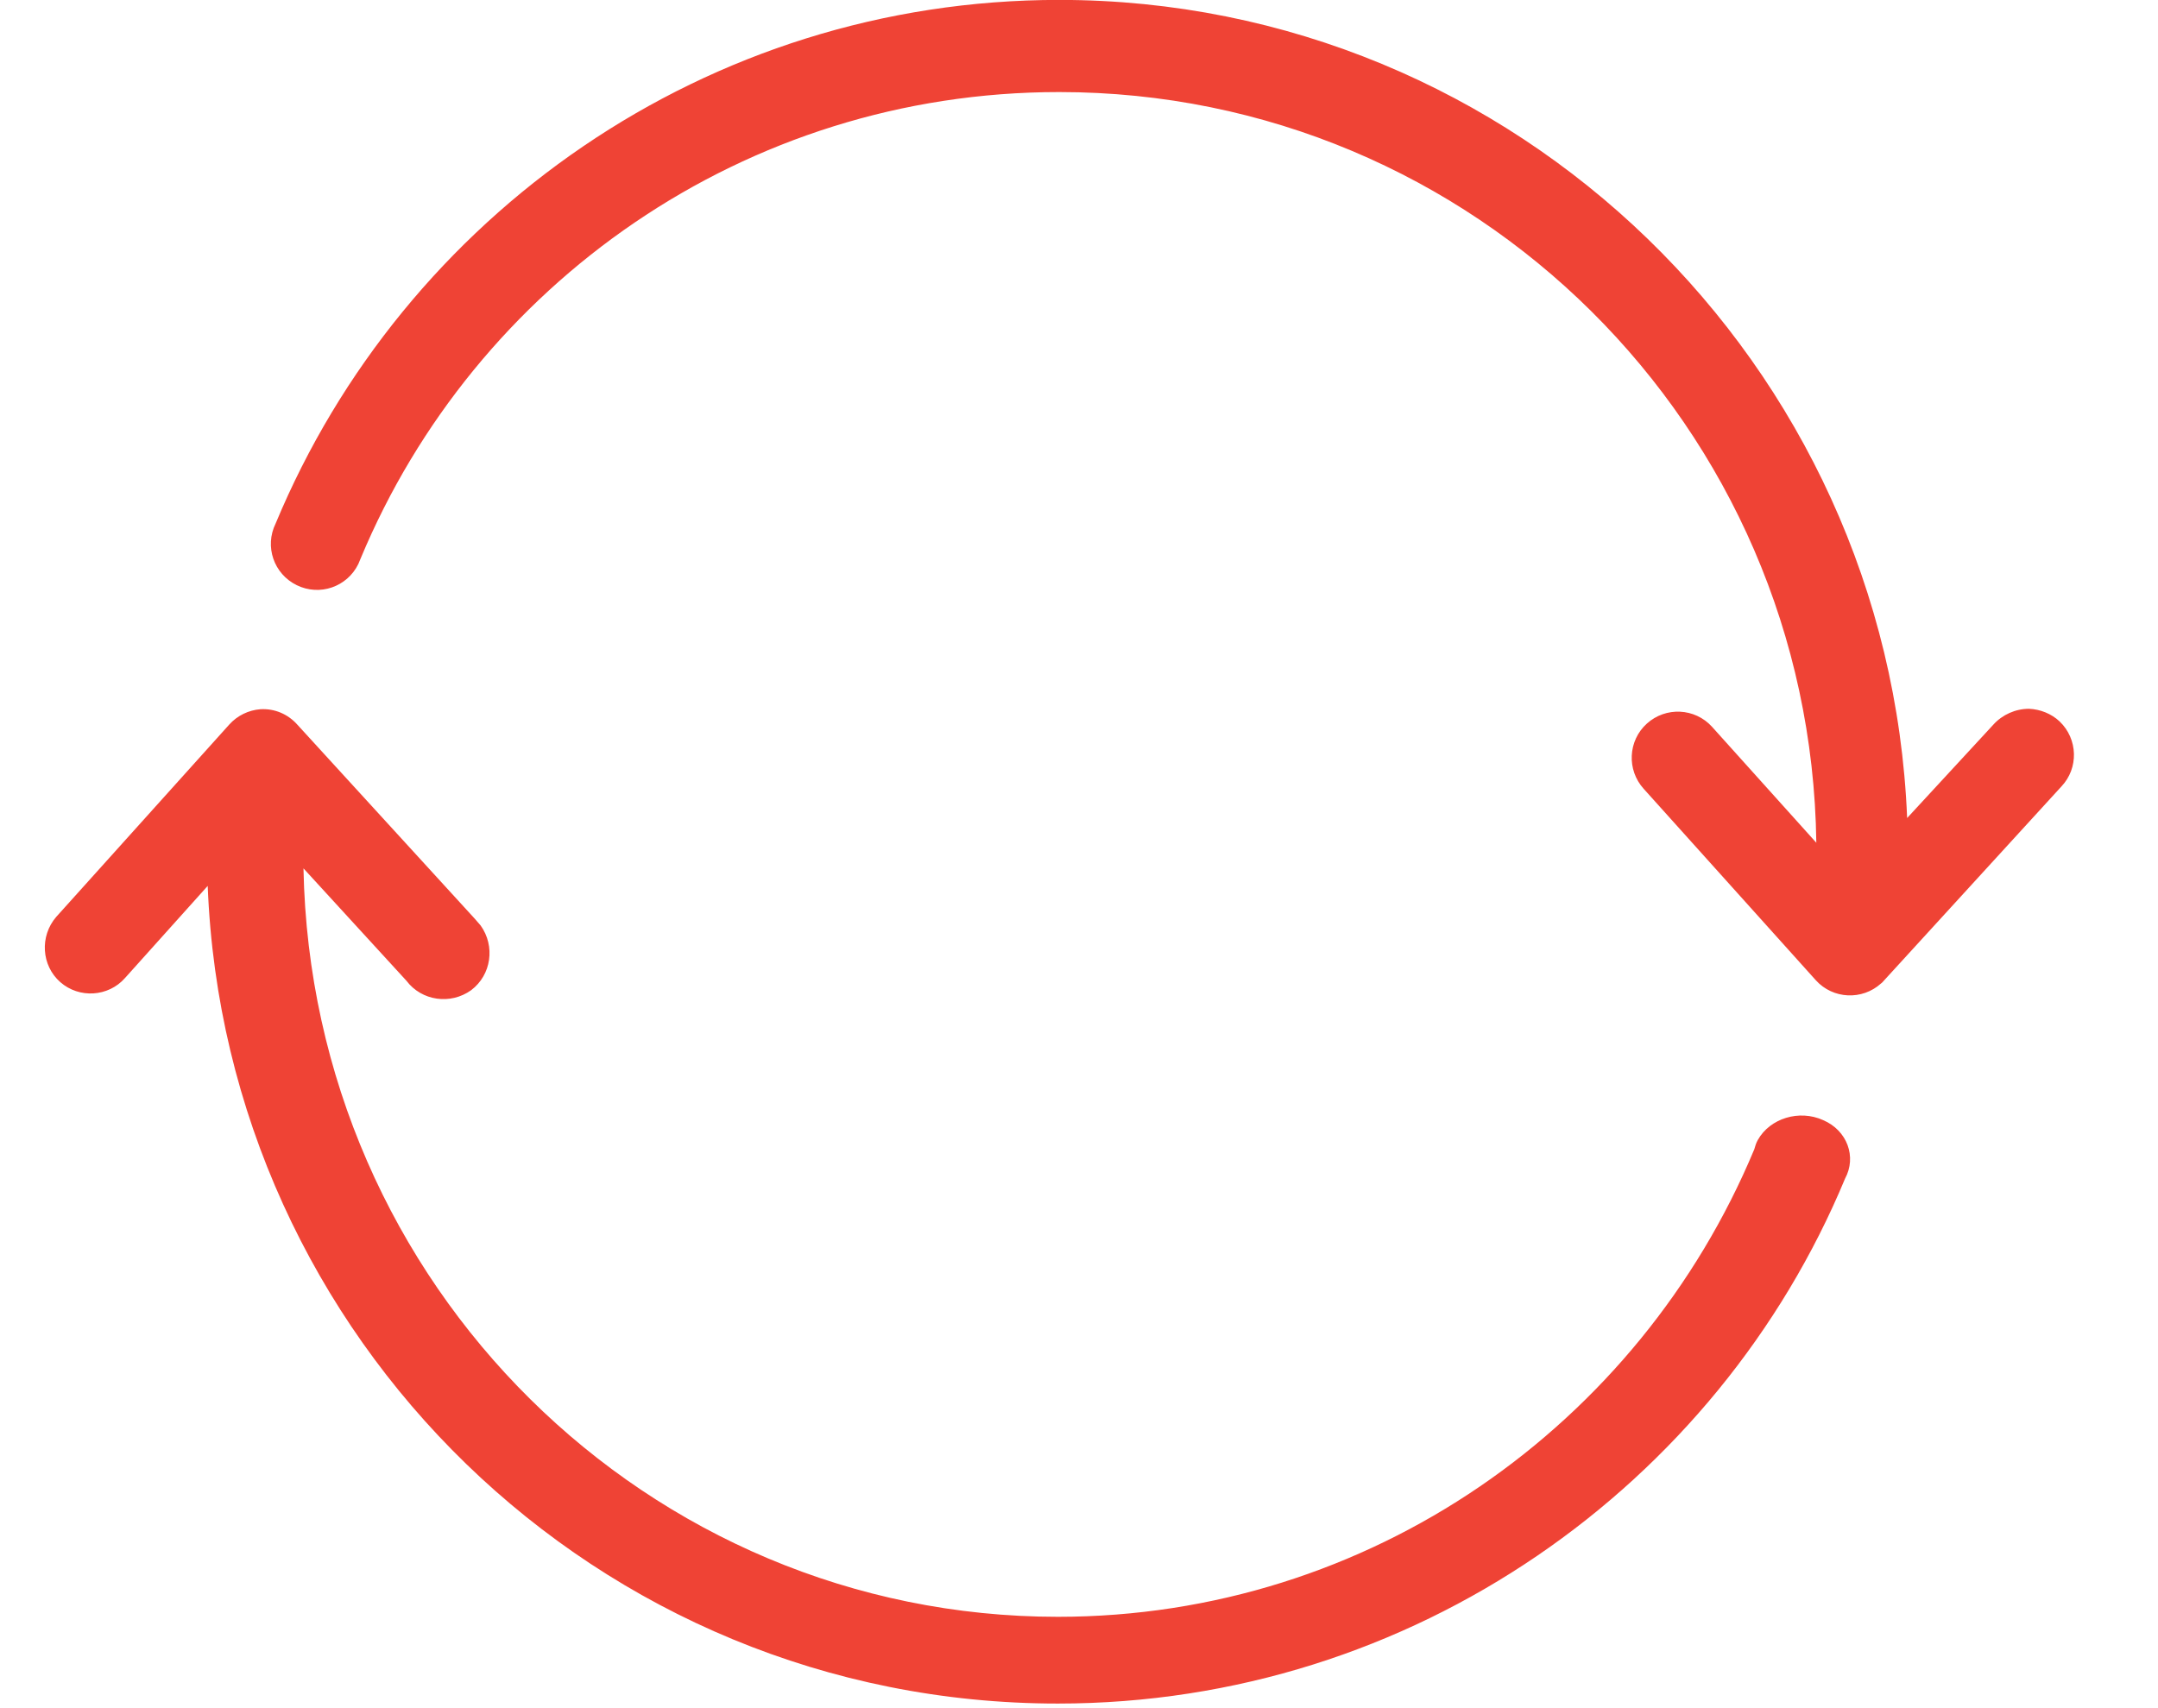 <?xml version="1.0" encoding="UTF-8"?> <!-- Generator: Adobe Illustrator 23.0.3, SVG Export Plug-In . SVG Version: 6.00 Build 0) --> <svg xmlns="http://www.w3.org/2000/svg" xmlns:xlink="http://www.w3.org/1999/xlink" version="1.1" id="Layer_1" x="0px" y="0px" viewBox="0 0 48 38" style="enable-background:new 0 0 48 38;" xml:space="preserve"> <style type="text/css"> .st0{display:none;} .st1{display:inline;} .st2{fill:#FF4081;} .st3{display:inline;fill:#399439;} .st4{fill:#EF4335;} .st5{display:none;fill:#FFD740;} .st6{display:inline;fill:#40C4FF;} .st7{display:inline;fill:#FF4081;} </style> <g class="st0"> <g class="st1"> <path class="st2" d="M24.38,14.55c-4,0-7.2-3.2-7.2-7.2s3.2-7.2,7.2-7.2s7.2,3.2,7.2,7.2S28.38,14.55,24.38,14.55z M24.38,2.05 c-2.9,0-5.2,2.3-5.2,5.2s2.3,5.2,5.2,5.2s5.2-2.3,5.2-5.2S27.28,2.05,24.38,2.05z"></path> </g> <g class="st1"> <path class="st2" d="M10.18,17.35c-2.8,0-5.1-2.3-5.1-5.1s2.3-5.1,5.1-5.1s5.1,2.3,5.1,5.1S12.98,17.35,10.18,17.35z M10.18,9.15 c-1.7,0-3.1,1.4-3.1,3.1s1.4,3.1,3.1,3.1s3.1-1.4,3.1-3.1S11.88,9.15,10.18,9.15z"></path> </g> <g class="st1"> <path class="st2" d="M38.98,17.35c-2.8,0-5.1-2.3-5.1-5.1s2.3-5.1,5.1-5.1s5.1,2.3,5.1,5.1S41.88,17.35,38.98,17.35z M38.98,9.15 c-1.7,0-3.1,1.4-3.1,3.1s1.4,3.1,3.1,3.1s3.1-1.4,3.1-3.1S40.78,9.15,38.98,9.15z"></path> </g> <g class="st1"> <path class="st2" d="M36.68,37.85h-24.5c-0.6,0-1-0.4-1-1v-12.4c0-4.7,3.8-8.5,8.5-8.5h9.5c4.7,0,8.5,3.8,8.5,8.5v12.3 C37.68,37.35,37.18,37.85,36.68,37.85z M13.18,35.85h22.4v-11.4c0-3.6-2.9-6.5-6.5-6.5h-9.5c-3.6,0-6.5,2.9-6.5,6.5v11.4H13.18z"></path> </g> <g class="st1"> <path class="st2" d="M47.08,33.65h-10.4c-0.6,0-1-0.4-1-1v-8.1c0-1.5-0.5-3-1.5-4.2c-0.2-0.3-0.3-0.6-0.2-1 c0.1-0.3,0.4-0.6,0.7-0.7c0.4-0.1,0.8-0.1,1.2-0.1h6.2c3.3,0,5.9,2.7,5.9,5.9v8.1C48.08,33.15,47.68,33.65,47.08,33.65z M37.68,31.65h8.4v-7.1c0-2.2-1.8-3.9-3.9-3.9h-5.5c0.6,1.2,1,2.6,1,3.9V31.65z"></path> </g> <g class="st1"> <path class="st2" d="M12.18,33.65H2.08c-0.6,0-1-0.4-1-1v-8.1c0-3.3,2.7-5.9,5.9-5.9h6.2c0.3,0,0.6,0,0.9,0.1 c0.4,0.1,0.7,0.3,0.8,0.6c0.1,0.3,0.1,0.7-0.2,1c-1,1.2-1.6,2.7-1.6,4.2v8.1C13.18,33.15,12.78,33.65,12.18,33.65z M3.08,31.65 h8.1v-7.1c0-1.4,0.3-2.7,1-3.9h-5.2c-2.2,0-3.9,1.8-3.9,3.9V31.65z"></path> </g> </g> <g transform="translate(0,-952.362)" class="st0"> <path class="st3" d="M22.48,952.36c-0.45,0.05-0.83,0.48-0.83,0.93v1.96c-0.08,0.02-0.15,0.02-0.23,0.04 c-0.17,0.04-0.32,0.09-0.48,0.15l-1.89-1.89c-0.34-0.34-0.96-0.34-1.31,0l-2.79,2.79c-0.35,0.35-0.35,0.98,0,1.32l1.8,1.8 c-0.05,0.1-0.12,0.17-0.17,0.28c-0.09,0.17-0.13,0.35-0.2,0.52H14.2c-0.49,0-0.93,0.44-0.93,0.93v3.72c0,0.49,0.44,0.93,0.93,0.93 h2.17c0.07,0.17,0.12,0.34,0.2,0.51c0.05,0.1,0.12,0.18,0.17,0.28l-1.8,1.8c-0.35,0.35-0.35,0.98,0,1.32l2.79,2.79 c0.34,0.34,0.96,0.34,1.31,0l1.89-1.89c0.16,0.05,0.31,0.12,0.48,0.16c0.08,0.02,0.15,0.03,0.23,0.04v1.96 c0,0.49,0.44,0.93,0.93,0.93h3.72c0.49,0,0.93-0.44,0.93-0.93v-1.96c0.07-0.02,0.14-0.03,0.22-0.04c0.17-0.04,0.33-0.09,0.49-0.15 l1.88,1.88c0.35,0.35,0.98,0.35,1.32,0l2.79-2.79c0.35-0.35,0.35-0.98,0-1.32l-1.82-1.82c0.05-0.09,0.12-0.16,0.17-0.26 c0.08-0.17,0.13-0.34,0.2-0.51h2.18c0.49,0,0.93-0.44,0.93-0.93c0-1.12,0-2.46,0-3.72c0-0.49-0.44-0.93-0.93-0.93h-2.17 c-0.07-0.17-0.13-0.35-0.22-0.52c-0.05-0.1-0.13-0.17-0.17-0.26l1.82-1.82c0.35-0.35,0.35-0.98,0-1.32l-2.79-2.79 c-0.35-0.35-0.98-0.35-1.32,0l-1.89,1.89c-0.16-0.05-0.32-0.11-0.48-0.15c-0.08-0.02-0.14-0.03-0.22-0.04v-1.96 c0-0.49-0.44-0.93-0.93-0.93C25.04,952.36,23.74,952.36,22.48,952.36z M23.51,954.22h1.86v1.86c0,0.52,0.51,0.99,1.03,0.93 c0.34-0.03,1.15,0.25,1.18,0.26c0.35,0.28,0.92,0.25,1.24-0.07l1.67-1.67l1.45,1.48l-1.66,1.66c-0.34,0.34-0.35,0.96-0.01,1.31 c-0.04-0.04,0.2,0.29,0.36,0.61s0.31,0.69,0.35,0.83c0.1,0.4,0.49,0.71,0.9,0.71h1.86V964h-1.86c-0.41,0-0.8,0.3-0.9,0.7 c-0.03,0.14-0.19,0.52-0.35,0.84c-0.16,0.32-0.4,0.65-0.36,0.61c-0.33,0.35-0.32,0.96,0.01,1.29l1.66,1.67l-1.45,1.45l-1.67-1.66 c-0.31-0.32-0.87-0.36-1.22-0.09c-0.18,0.09-0.4,0.14-0.58,0.19c-0.19,0.03-0.37,0.08-0.55,0.12c-0.53-0.09-1.09,0.38-1.09,0.92 v1.86h-1.86v-1.86c0-0.55-0.57-1.02-1.11-0.92c0.05,0-0.42-0.05-0.55-0.12c-0.2-0.04-0.39-0.11-0.57-0.17 c-0.35-0.27-0.9-0.24-1.22,0.07l-1.67,1.67l-1.48-1.47l1.67-1.67c0.34-0.34,0.34-0.95,0.01-1.29c0.04,0.04-0.19-0.29-0.35-0.61 c-0.16-0.32-0.31-0.71-0.35-0.84c-0.1-0.4-0.49-0.7-0.9-0.7h-1.86v-1.86H17c0.41,0,0.8-0.31,0.9-0.71 c0.03-0.14,0.19-0.51,0.35-0.83s0.39-0.65,0.35-0.61c0.34-0.35,0.33-0.97-0.01-1.31l-1.67-1.66l1.48-1.48l1.67,1.67 c0.31,0.31,0.85,0.36,1.21,0.1c0.17-0.11,0.4-0.15,0.58-0.2c0.21-0.07,0.43-0.09,0.61-0.09c0.52,0.07,1.05-0.4,1.05-0.93V954.22z M24.44,958.88c-2.3,0-4.19,1.89-4.19,4.19c0,2.3,1.89,4.19,4.19,4.19s4.19-1.89,4.19-4.19C28.63,960.76,26.75,958.88,24.44,958.88 z M24.44,960.74c1.3,0,2.33,1.03,2.33,2.33c0,1.3-1.03,2.33-2.33,2.33c-1.3,0-2.33-1.03-2.33-2.33 C22.12,961.77,23.15,960.74,24.44,960.74z M35.11,973.29c-0.15,0.01-0.29,0.05-0.42,0.13l-4.17,2.33c-0.43,0.24-0.6,0.84-0.36,1.27 s0.84,0.6,1.27,0.36l4.19-2.33c0.38-0.19,0.59-0.67,0.48-1.08S35.53,973.26,35.11,973.29L35.11,973.29z M38.84,975.15 c-0.15,0-0.29,0.05-0.42,0.12l-6.05,3.26c-0.43,0.23-0.61,0.84-0.38,1.27c0.23,0.43,0.84,0.61,1.27,0.38l6.05-3.26 c0.38-0.19,0.59-0.66,0.48-1.07C39.68,975.44,39.27,975.13,38.84,975.15z M12.33,977.03c-1.04,0.01-2.33-0.04-3.61,0.51 c-1.87,0.8-3.65,1.34-4.67,1.8c-0.32,0.14-0.55,0.49-0.55,0.84v8.51c0,0.63,0.29,0.96,0.6,1.27c0.31,0.31,0.72,0.66,1.43,0.54 c1.95-0.33,3.91-0.46,5.88-0.44c7.47,0.13,10.62,0.43,17.19,0.44c0.01,0,0.03,0,0.04,0c1.07,0.03,2.19-0.36,3.4-0.92 c1.23-0.57,2.54-1.34,3.85-2.17c2.62-1.66,5.23-3.57,6.72-4.48c0.01,0,0.02-0.01,0.03-0.01c0.43-0.28,0.75-0.49,1.02-0.7 c0.27-0.21,0.55-0.44,0.71-0.86c0.16-0.42,0.05-0.88-0.07-1.16c-0.12-0.29-0.25-0.52-0.42-0.83c-0.01-0.02-0.03-0.04-0.04-0.06 c-0.14-0.22-0.26-0.43-0.44-0.65c-0.18-0.23-0.43-0.49-0.81-0.63c-0.76-0.27-1.43,0.03-2.3,0.49c-0.01,0.01-0.03,0.02-0.04,0.03 c-2.37,1.48-5.89,3.35-9.29,4.13c0-0.03,0.01-0.05,0.01-0.07v-1.4c0-0.92-0.64-1.43-1.24-1.77c-0.6-0.35-1.29-0.55-2.02-0.55h-6.39 C19.33,978.36,15.98,976.98,12.33,977.03L12.33,977.03z M12.36,978.89c3.2-0.04,6.34,1.25,8.6,1.83c0.08,0.02,0.15,0.03,0.23,0.03 h6.52c0.31,0,0.77,0.13,1.08,0.31c0.23,0.13,0.3,0.29,0.32,0.26v1.19c-0.01-0.04-0.07,0.1-0.31,0.23c-0.3,0.17-0.76,0.32-1.08,0.32 H27.7h-0.07h-6.44c-0.49-0.01-0.94,0.44-0.94,0.93c0,0.49,0.45,0.94,0.94,0.93h6.43h0.06c0.01,0,0.02,0,0.03,0h0.01 c4.96,0.09,10.2-2.72,13.45-4.76c0.01-0.01,0.03-0.02,0.04-0.03c0.46-0.23,0.68-0.28,0.73-0.31c0.06,0.08,0.17,0.23,0.29,0.42 c0.13,0.25,0.2,0.37,0.26,0.49c-0.17,0.13-0.46,0.33-0.86,0.6c-0.01,0.01-0.02,0.01-0.03,0.01c-1.64,1.01-4.17,2.88-6.71,4.48 c-1.27,0.8-2.54,1.54-3.65,2.05c-1.11,0.51-2.08,0.76-2.59,0.74c-0.01,0-0.02,0-0.03,0c-6.55,0-9.67-0.31-17.21-0.44 c-1.99-0.02-4.01,0.11-6.02,0.44c-0.02-0.03-0.04-0.08-0.04-0.09v-7.72c0.88-0.35,2.34-0.83,4.09-1.57 C10.26,978.91,11.29,978.91,12.36,978.89L12.36,978.89z"></path> </g> <g transform="translate(0,-952.362)"> <path class="st4" d="M23.56,952.36c-7.84,0-14.58,4.8-17.43,11.65c-0.25,0.51-0.04,1.12,0.47,1.37c0.51,0.25,1.12,0.04,1.37-0.47 c0.02-0.04,0.03-0.08,0.05-0.12c2.54-6.1,8.54-10.38,15.54-10.38c9.23,0,16.72,7.44,16.84,16.7l-2.32-2.58 c-0.38-0.42-1.03-0.45-1.45-0.07s-0.45,1.03-0.07,1.45c0,0,0,0,0,0l3.83,4.26c0.38,0.42,1.03,0.45,1.45,0.07 c0.03-0.02,0.05-0.05,0.07-0.07l3.94-4.31c0.39-0.41,0.37-1.06-0.04-1.45c-0.18-0.17-0.43-0.27-0.68-0.28 c-0.3,0-0.59,0.13-0.79,0.35l-1.92,2.08C42.01,960.46,33.72,952.36,23.56,952.36z M5.79,968.14c-0.26,0.02-0.51,0.14-0.69,0.34 l-3.85,4.28c-0.37,0.43-0.33,1.08,0.09,1.45c0.42,0.37,1.07,0.33,1.44-0.09l1.84-2.05c0.39,10.04,8.64,18.19,18.91,18.19 c7.91,0,14.68-4.87,17.51-11.68c0.26-0.48,0.05-1.07-0.49-1.3c-0.53-0.24-1.18-0.04-1.45,0.44c-0.04,0.07-0.06,0.14-0.08,0.21 c-2.56,6.14-8.56,10.4-15.49,10.4c-9.11,0-16.6-7.37-16.78-16.65l2.29,2.5c0.34,0.45,0.98,0.54,1.44,0.21 c0.45-0.34,0.54-0.98,0.21-1.44c-0.04-0.05-0.09-0.1-0.13-0.15l-3.94-4.31C6.41,968.25,6.11,968.12,5.79,968.14z"></path> </g> <path class="st5" d="M40.62,21.25c0.08,0.95-0.26,1.88-0.93,2.56l-8.83,8.83c-1.27,1.26-3,1.97-4.79,1.96h-10.9l-2.76,2.75 c-0.38,0.38-0.98,0.38-1.36,0c-0.38-0.38-0.38-0.98,0-1.36l3.03-3.03c0.18-0.18,0.42-0.28,0.68-0.28h11.31 c1.3,0.01,2.54-0.51,3.46-1.43l8.83-8.83c0.49-0.53,0.47-1.36-0.06-1.85c-0.5-0.47-1.29-0.47-1.79,0l-6.97,7.04l-0.02,0.02 c-0.6,0.59-1.41,0.93-2.25,0.93h-6.74c-0.53,0-0.96-0.43-0.96-0.96s0.43-0.96,0.96-0.96h6.74c0.61,0,1.13-0.42,1.27-1.02 c0.15-0.7-0.29-1.39-0.99-1.55c-0.09-0.02-0.19-0.03-0.28-0.03H15.63c-1.08,0-2.11,0.42-2.87,1.19l-1.7,1.69 c-0.35,0.4-0.95,0.45-1.35,0.1s-0.45-0.95-0.1-1.35c0.03-0.04,0.07-0.07,0.1-0.1l1.7-1.69c1.12-1.12,2.64-1.75,4.22-1.75h11.62 c1.3,0,2.48,0.78,2.97,1.99l4.89-4.89c1.26-1.26,3.31-1.26,4.57,0C40.23,19.76,40.56,20.48,40.62,21.25z M32.94,8.58 c-0.24-0.6-0.71-1.08-1.31-1.32l-2.47-0.98l-0.48-2.61c-0.23-1.27-1.45-2.11-2.71-1.88c-0.06,0.01-0.11,0.02-0.17,0.04l-2.58,0.65 l-1.92-1.83c-0.93-0.89-2.41-0.86-3.3,0.08c-0.04,0.04-0.07,0.08-0.11,0.12l-1.69,2.05l-2.63-0.35c-1.28-0.17-2.45,0.72-2.62,2 c-0.01,0.06-0.01,0.11-0.02,0.17l-0.17,2.65L8.43,8.62C7.3,9.23,6.89,10.65,7.5,11.78c0.02,0.04,0.05,0.08,0.07,0.12L9,14.14 l-1.15,2.39c-0.56,1.16-0.07,2.56,1.09,3.11c0.05,0.02,0.1,0.05,0.16,0.07l2.96,1.17c0.49,0.2,1.05-0.05,1.25-0.54 c0.2-0.49-0.05-1.05-0.54-1.25l0,0L9.8,17.93c-0.21-0.08-0.32-0.32-0.23-0.54c0-0.01,0.01-0.02,0.01-0.03l1.38-2.87 c0.14-0.3,0.12-0.65-0.05-0.93l-1.71-2.69c-0.12-0.19-0.07-0.45,0.13-0.57c0.01-0.01,0.02-0.01,0.03-0.02l2.81-1.51 c0.29-0.15,0.48-0.44,0.5-0.77l0.2-3.18c0.01-0.12,0.06-0.22,0.15-0.3c0.09-0.08,0.2-0.11,0.32-0.09l3.16,0.43 c0.33,0.05,0.66-0.08,0.87-0.34l2.03-2.46c0.15-0.18,0.41-0.2,0.58-0.05c0.01,0.01,0.02,0.01,0.02,0.02l2.3,2.2 c0.24,0.23,0.58,0.32,0.9,0.23l3.07-0.79c0.22-0.06,0.45,0.08,0.5,0.3c0,0.01,0,0.02,0.01,0.03l0.6,3.13 c0.06,0.33,0.28,0.6,0.59,0.72l2.96,1.17c0.21,0.09,0.31,0.34,0.21,0.55c0,0.01-0.01,0.01-0.01,0.02l-1.38,2.87 c-0.14,0.3-0.12,0.65,0.05,0.93l1.71,2.69c0.12,0.19,0.07,0.45-0.13,0.57c-0.01,0.01-0.02,0.01-0.03,0.02l-2.81,1.51 c-0.47,0.24-0.67,0.81-0.43,1.29c0.24,0.47,0.81,0.67,1.29,0.43c0.02-0.01,0.03-0.02,0.05-0.03l2.81-1.51 c1.13-0.61,1.55-2.03,0.94-3.16c-0.03-0.05-0.05-0.09-0.08-0.14l-1.42-2.24l1.15-2.39c0.28-0.58,0.31-1.26,0.07-1.86L32.94,8.58z M20.35,18.18c-0.7,0-1.34-0.42-1.61-1.07c-0.21-0.49-0.77-0.72-1.26-0.51c-0.49,0.21-0.72,0.77-0.51,1.26 c0.57,1.36,1.9,2.25,3.38,2.25c2.09,0,3.66-1.48,3.66-3.46c0-0.98-0.45-2.71-3.41-3.41h-0.03c-1.96-0.45-1.96-1.27-1.96-1.54 c0-1.04,0.9-1.54,1.74-1.54c0.7,0,1.34,0.42,1.61,1.07c0.19,0.49,0.74,0.74,1.24,0.55c0.49-0.19,0.74-0.74,0.55-1.24 c-0.01-0.02-0.01-0.04-0.02-0.05c-0.44-1.04-1.33-1.82-2.42-2.11V7.7c0-0.53-0.43-0.96-0.96-0.96s-0.96,0.43-0.96,0.96v0.69 c-1.57,0.33-2.69,1.72-2.69,3.32c0,0.98,0.45,2.71,3.41,3.41h0.03c1.96,0.45,1.96,1.27,1.96,1.54 C22.08,17.71,21.18,18.18,20.35,18.18L20.35,18.18z"></path> <g class="st0"> <path class="st6" d="M27.43,37.88c-0.56,0-1.01-0.45-1.01-1.01s0.45-1.01,1.01-1.01c8.02,0,14.55-6.53,14.55-14.55 S35.45,6.76,27.43,6.76s-14.55,6.53-14.55,14.55c0,0.56-0.45,1.01-1.01,1.01s-1.01-0.45-1.01-1.01c0-9.14,7.44-16.58,16.58-16.58 s16.58,7.44,16.58,16.58S36.57,37.88,27.43,37.88z"></path> <path class="st6" d="M33.64,2.03H21.22c-0.56,0-1.01-0.45-1.01-1.01S20.66,0,21.22,0h12.42c0.56,0,1.01,0.45,1.01,1.01 S34.2,2.03,33.64,2.03z"></path> <path class="st6" d="M23.94,7.17c-0.56,0-1.01-0.45-1.01-1.01V1.01c0-0.56,0.45-1.01,1.01-1.01c0.56,0,1.01,0.45,1.01,1.01v5.14 C24.96,6.71,24.5,7.17,23.94,7.17z"></path> <path class="st6" d="M30.92,4.22c-0.56,0-1.01-0.45-1.01-1.01V1.01c0-0.56,0.45-1.01,1.01-1.01s1.01,0.45,1.01,1.01v2.19 C31.94,3.77,31.48,4.22,30.92,4.22z"></path> <path class="st6" d="M27.43,22.32c-0.56,0-1.01-0.45-1.01-1.01V10.35c0-0.56,0.45-1.01,1.01-1.01c0.56,0,1.01,0.45,1.01,1.01v10.96 C28.45,21.87,27.99,22.32,27.43,22.32z"></path> <path class="st6" d="M33.2,22.32h-5.76c-0.56,0-1.01-0.45-1.01-1.01c0-0.56,0.45-1.01,1.01-1.01h5.76c0.56,0,1.01,0.45,1.01,1.01 C34.21,21.87,33.76,22.32,33.2,22.32z"></path> <path class="st6" d="M27.43,37.88H7.14c-0.56,0-1.01-0.45-1.01-1.01s0.45-1.01,1.01-1.01h20.29c0.56,0,1.01,0.45,1.01,1.01 S27.99,37.88,27.43,37.88z"></path> <path class="st6" d="M24.19,32.38H7.14c-0.56,0-1.01-0.45-1.01-1.01s0.45-1.01,1.01-1.01h17.04c0.56,0,1.01,0.45,1.01,1.01 S24.75,32.38,24.19,32.38z"></path> <path class="st6" d="M20.94,26.88H7.14c-0.56,0-1.01-0.45-1.01-1.01c0-0.56,0.45-1.01,1.01-1.01h13.8c0.56,0,1.01,0.45,1.01,1.01 C21.95,26.43,21.5,26.88,20.94,26.88z"></path> <path class="st6" d="M13.07,7.17H7.14c-0.56,0-1.01-0.45-1.01-1.01s0.45-1.01,1.01-1.01h5.92c0.56,0,1.01,0.45,1.01,1.01 S13.63,7.17,13.07,7.17z"></path> </g> <g transform="translate(0,-952.362)" class="st0"> <path class="st7" d="M22.59,952.36c-1.76,0-3.23,1.08-3.9,2.59h-3.01c-0.45,0-0.86,0.41-0.86,0.86v0.86H8.77 c-0.46,0-0.86,0.43-0.86,0.86v31.95c0,0.45,0.41,0.86,0.86,0.86h27.64c0.45,0,0.86-0.41,0.86-0.86v-31.95 c0-0.45-0.41-0.86-0.86-0.86h-6.05v-0.86c0-0.45-0.41-0.86-0.86-0.86h-3.01C25.82,953.44,24.34,952.36,22.59,952.36z M22.59,954.09 c1.22,0,2.22,0.81,2.51,1.93c0.09,0.37,0.45,0.66,0.84,0.66h2.7v2.59H16.54v-2.59h2.7c0.38,0,0.75-0.29,0.84-0.66 C20.37,954.9,21.37,954.09,22.59,954.09z M9.63,958.41h5.18v1.73c0,0.45,0.41,0.86,0.86,0.86H29.5c0.45,0,0.86-0.41,0.86-0.86 v-1.73h5.18v30.23H9.63C9.63,988.63,9.63,958.41,9.63,958.41z M26.04,965.32c-0.64,0-1.19,0.35-1.48,0.86h-3.7v6.48h-1.97 c-0.3-0.52-0.85-0.86-1.48-0.86c-0.95,0-1.73,0.77-1.73,1.73c0,0.95,0.77,1.73,1.73,1.73c0.64,0,1.19-0.35,1.48-0.86h1.97v6.48h3.7 c0.3,0.52,0.85,0.86,1.48,0.86c0.95,0,1.73-0.77,1.73-1.73s-0.77-1.73-1.73-1.73c-0.64,0-1.19,0.35-1.48,0.86h-1.97v-4.75h1.97 c0.3,0.52,0.85,0.86,1.48,0.86c0.95,0,1.73-0.77,1.73-1.73c0-0.95-0.77-1.73-1.73-1.73c-0.64,0-1.19,0.35-1.48,0.86h-1.97v-4.75 h1.97c0.3,0.52,0.85,0.86,1.48,0.86c0.95,0,1.73-0.77,1.73-1.73S27,965.32,26.04,965.32z"></path> </g> </svg> 